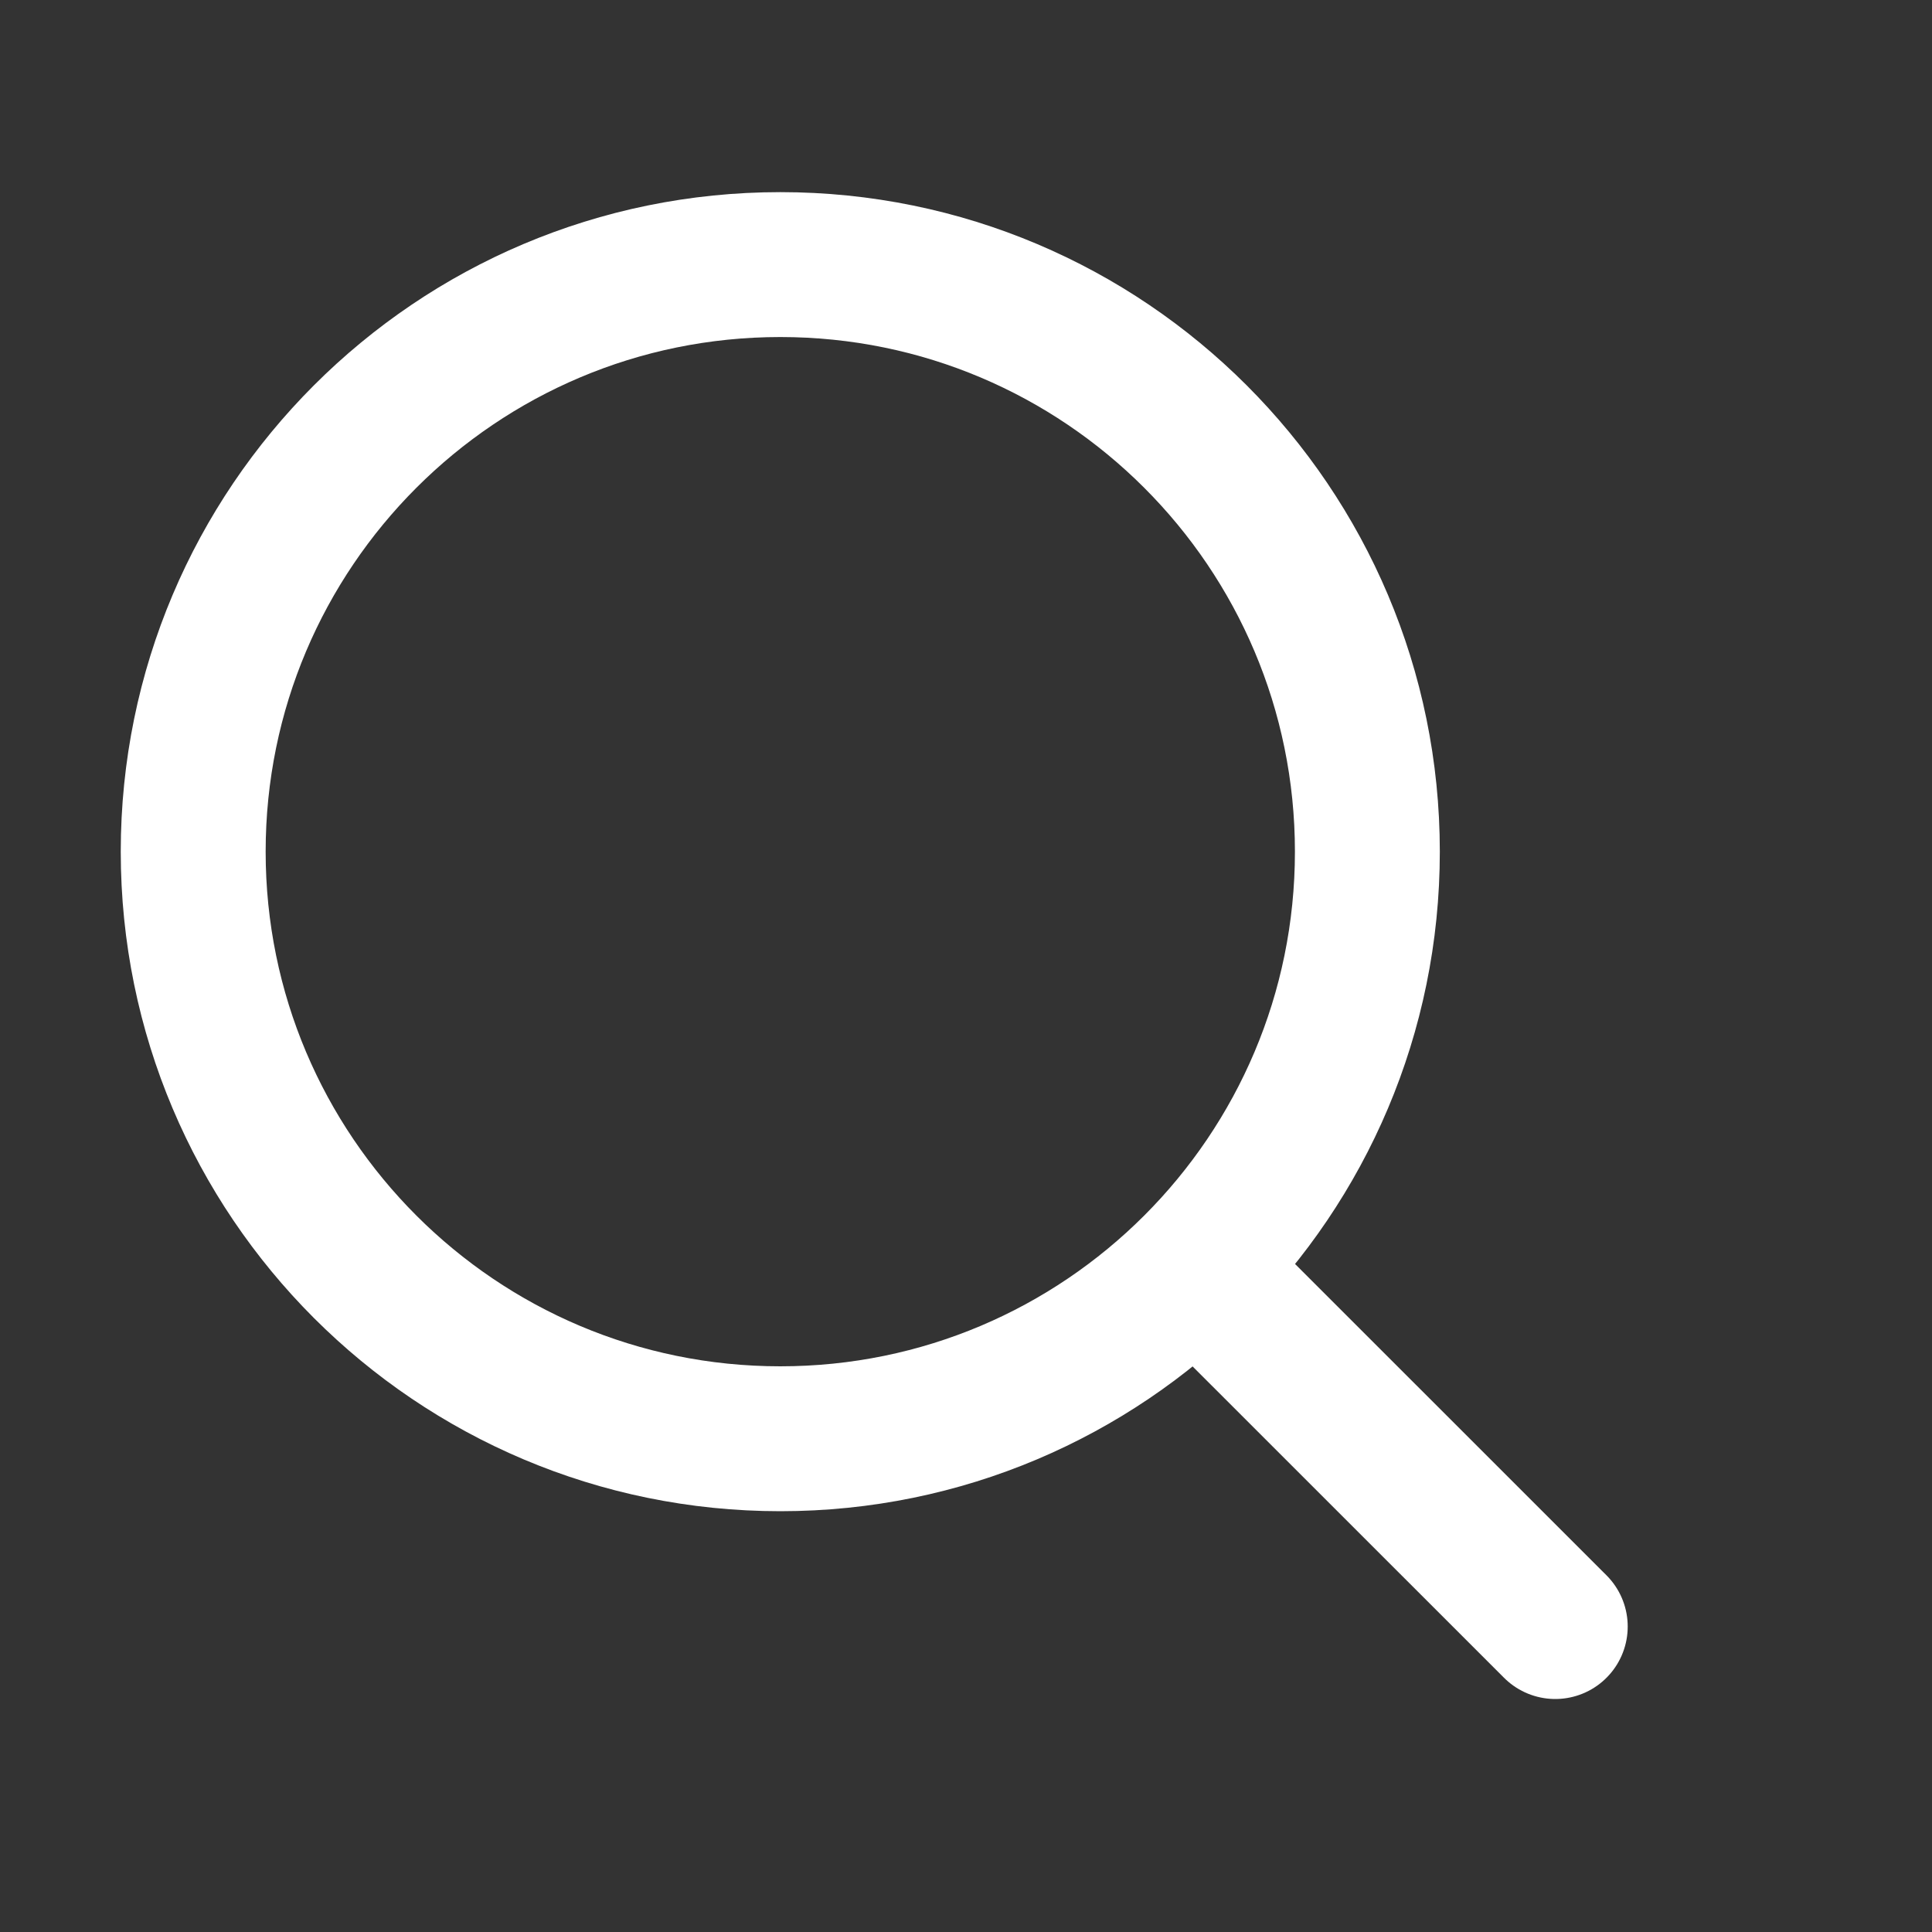 <svg width="20" height="20" viewBox="0 0 20 20" fill="none" xmlns="http://www.w3.org/2000/svg">
<rect x="0" y="0" width="20" height="20" fill="#333333" stroke="none"/>
<path d="M16.1 16.838L12.453 13.192M2 8.816C2 5.46 4.721 2.739 8.078 2.739C11.434 2.739 14.155 5.46 14.155 8.816C14.155 12.173 11.434 14.894 8.078 14.894C4.721 14.894 2 12.173 2 8.816Z" stroke="white" stroke-width="1.5" stroke-linecap="round" stroke-linejoin="round"/>
</svg>
